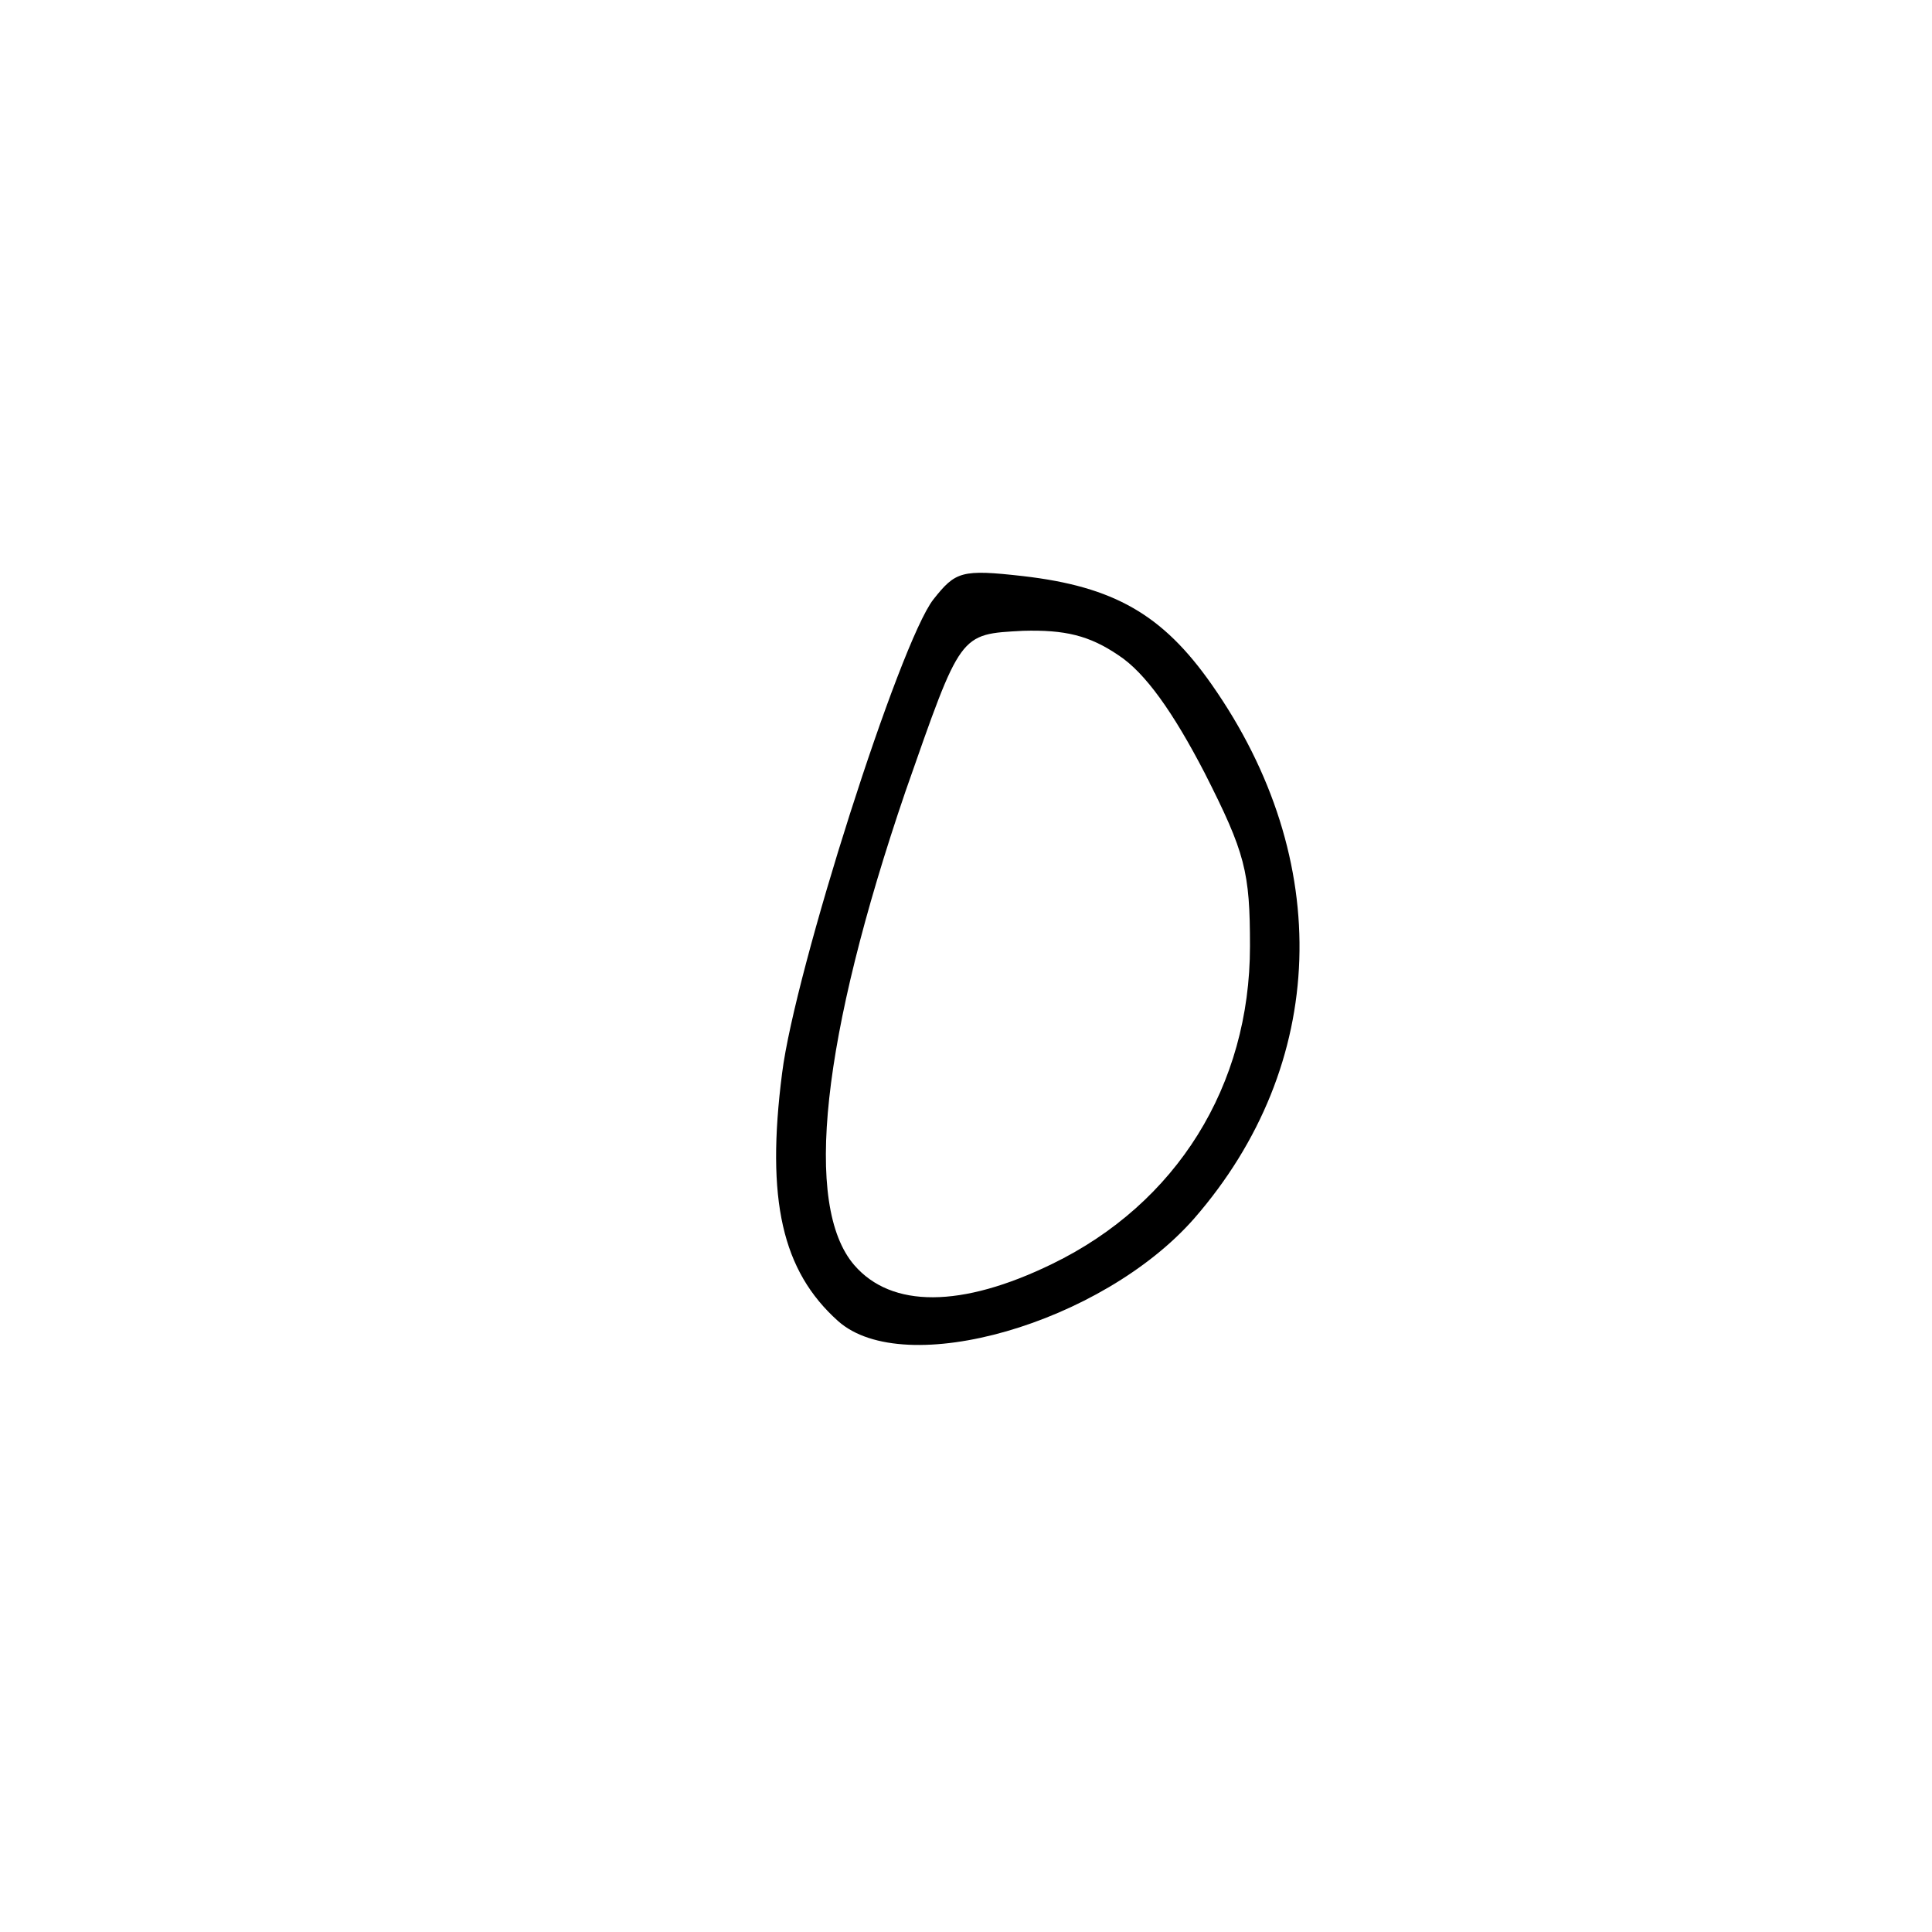<?xml version="1.0" standalone="no"?>
<!DOCTYPE svg PUBLIC "-//W3C//DTD SVG 20010904//EN"
 "http://www.w3.org/TR/2001/REC-SVG-20010904/DTD/svg10.dtd">
<svg version="1.0" xmlns="http://www.w3.org/2000/svg"
 width="166pt" height="166pt" viewBox="0 0 166 166"
 preserveAspectRatio="xMidYMid meet">
<g transform="translate(0,166) scale(0.1,-0.1)"
fill="#000000" stroke="none">
<path d="M802 1145 c-29 -37 -119 -319 -130 -407 -14 -109 0 -170 48 -213 57
-51 227 -2 306 88 115 132 121 308 15 459 -42 60 -84 84 -162 93 -53 6 -58 4
-77 -20z m159 -48 c23 -15 47 -49 74 -101 35 -69 39 -85 39 -149 0 -120 -63
-221 -170 -273 -78 -38 -138 -38 -170 -1 -44 51 -28 196 44 407 48 137 46 135
101 138 36 1 57 -4 82 -21z"/>
</g>
</svg>
